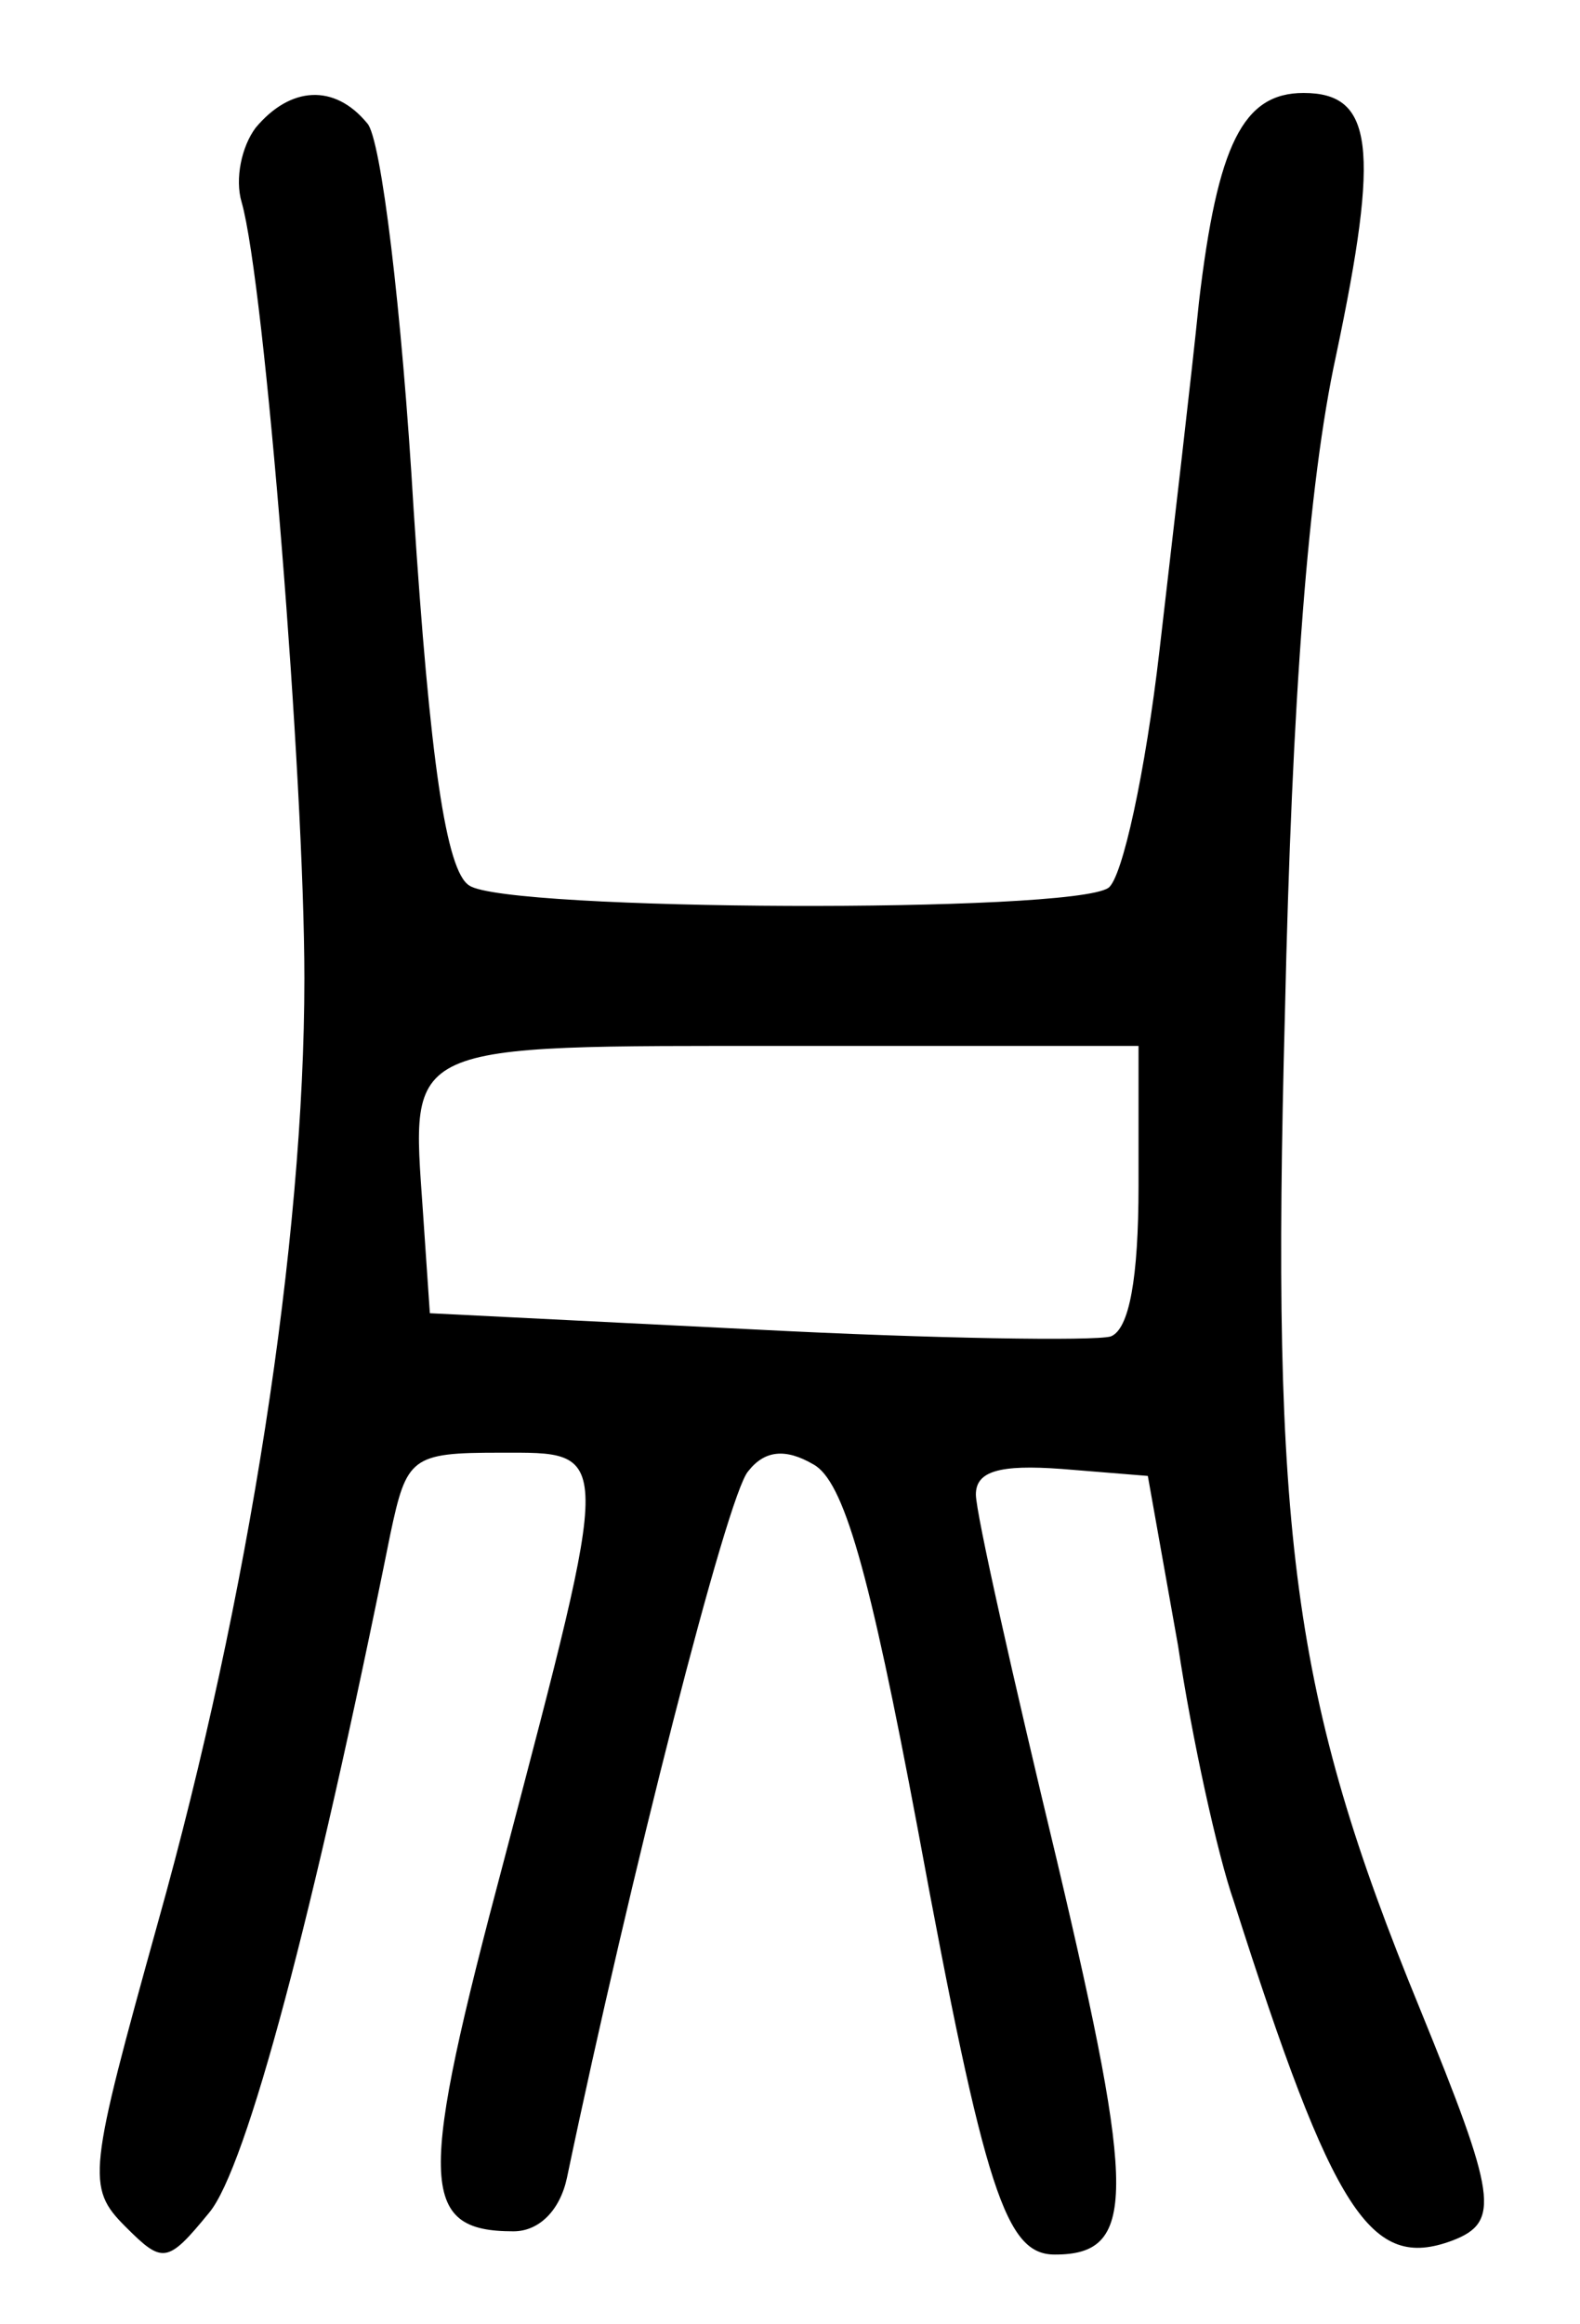<?xml version="1.0" standalone="no"?>
<!DOCTYPE svg PUBLIC "-//W3C//DTD SVG 20010904//EN"
 "http://www.w3.org/TR/2001/REC-SVG-20010904/DTD/svg10.dtd">
<svg version="1.0" xmlns="http://www.w3.org/2000/svg"
 width="68pt" height="100pt" viewBox="0 0 68 100"
 preserveAspectRatio="xMidYMid meet">
<g transform="translate(0,100) scale(0.1,-0.1)"
fill="#000000" stroke="none">
<path d="M110 945 c-6 -8 -9 -22 -6 -32 10 -35 27 -249 27 -334 0 -113 -24
-267 -63 -406 -30 -108 -31 -114 -14 -131 16 -16 18 -16 36 6 16 19 45 128 78
292 7 33 9 35 47 35 49 0 49 4 2 -175 -37 -139 -37 -160 4 -160 11 0 20 9 23
23 27 129 69 294 78 304 7 9 16 10 28 3 13 -7 24 -45 45 -157 29 -157 38 -183
59 -183 35 0 35 25 1 169 -19 79 -35 150 -35 158 0 10 10 13 37 11 l37 -3 13
-73 c6 -40 17 -90 24 -110 43 -135 59 -159 94 -146 21 8 19 19 -14 100 -55
134 -64 203 -58 428 3 135 10 228 22 283 19 90 16 113 -14 113 -26 0 -37 -22
-45 -90 -3 -30 -11 -98 -17 -150 -6 -52 -16 -98 -22 -102 -16 -11 -259 -10
-275 1 -10 6 -17 54 -24 162 -5 85 -14 160 -20 166 -14 17 -33 16 -48 -2z
m380 -455 c0 -40 -4 -62 -12 -65 -7 -2 -76 -1 -153 3 l-140 7 -3 44 c-5 73
-10 71 158 71 l150 0 0 -60z"/>
</g>
</svg>
